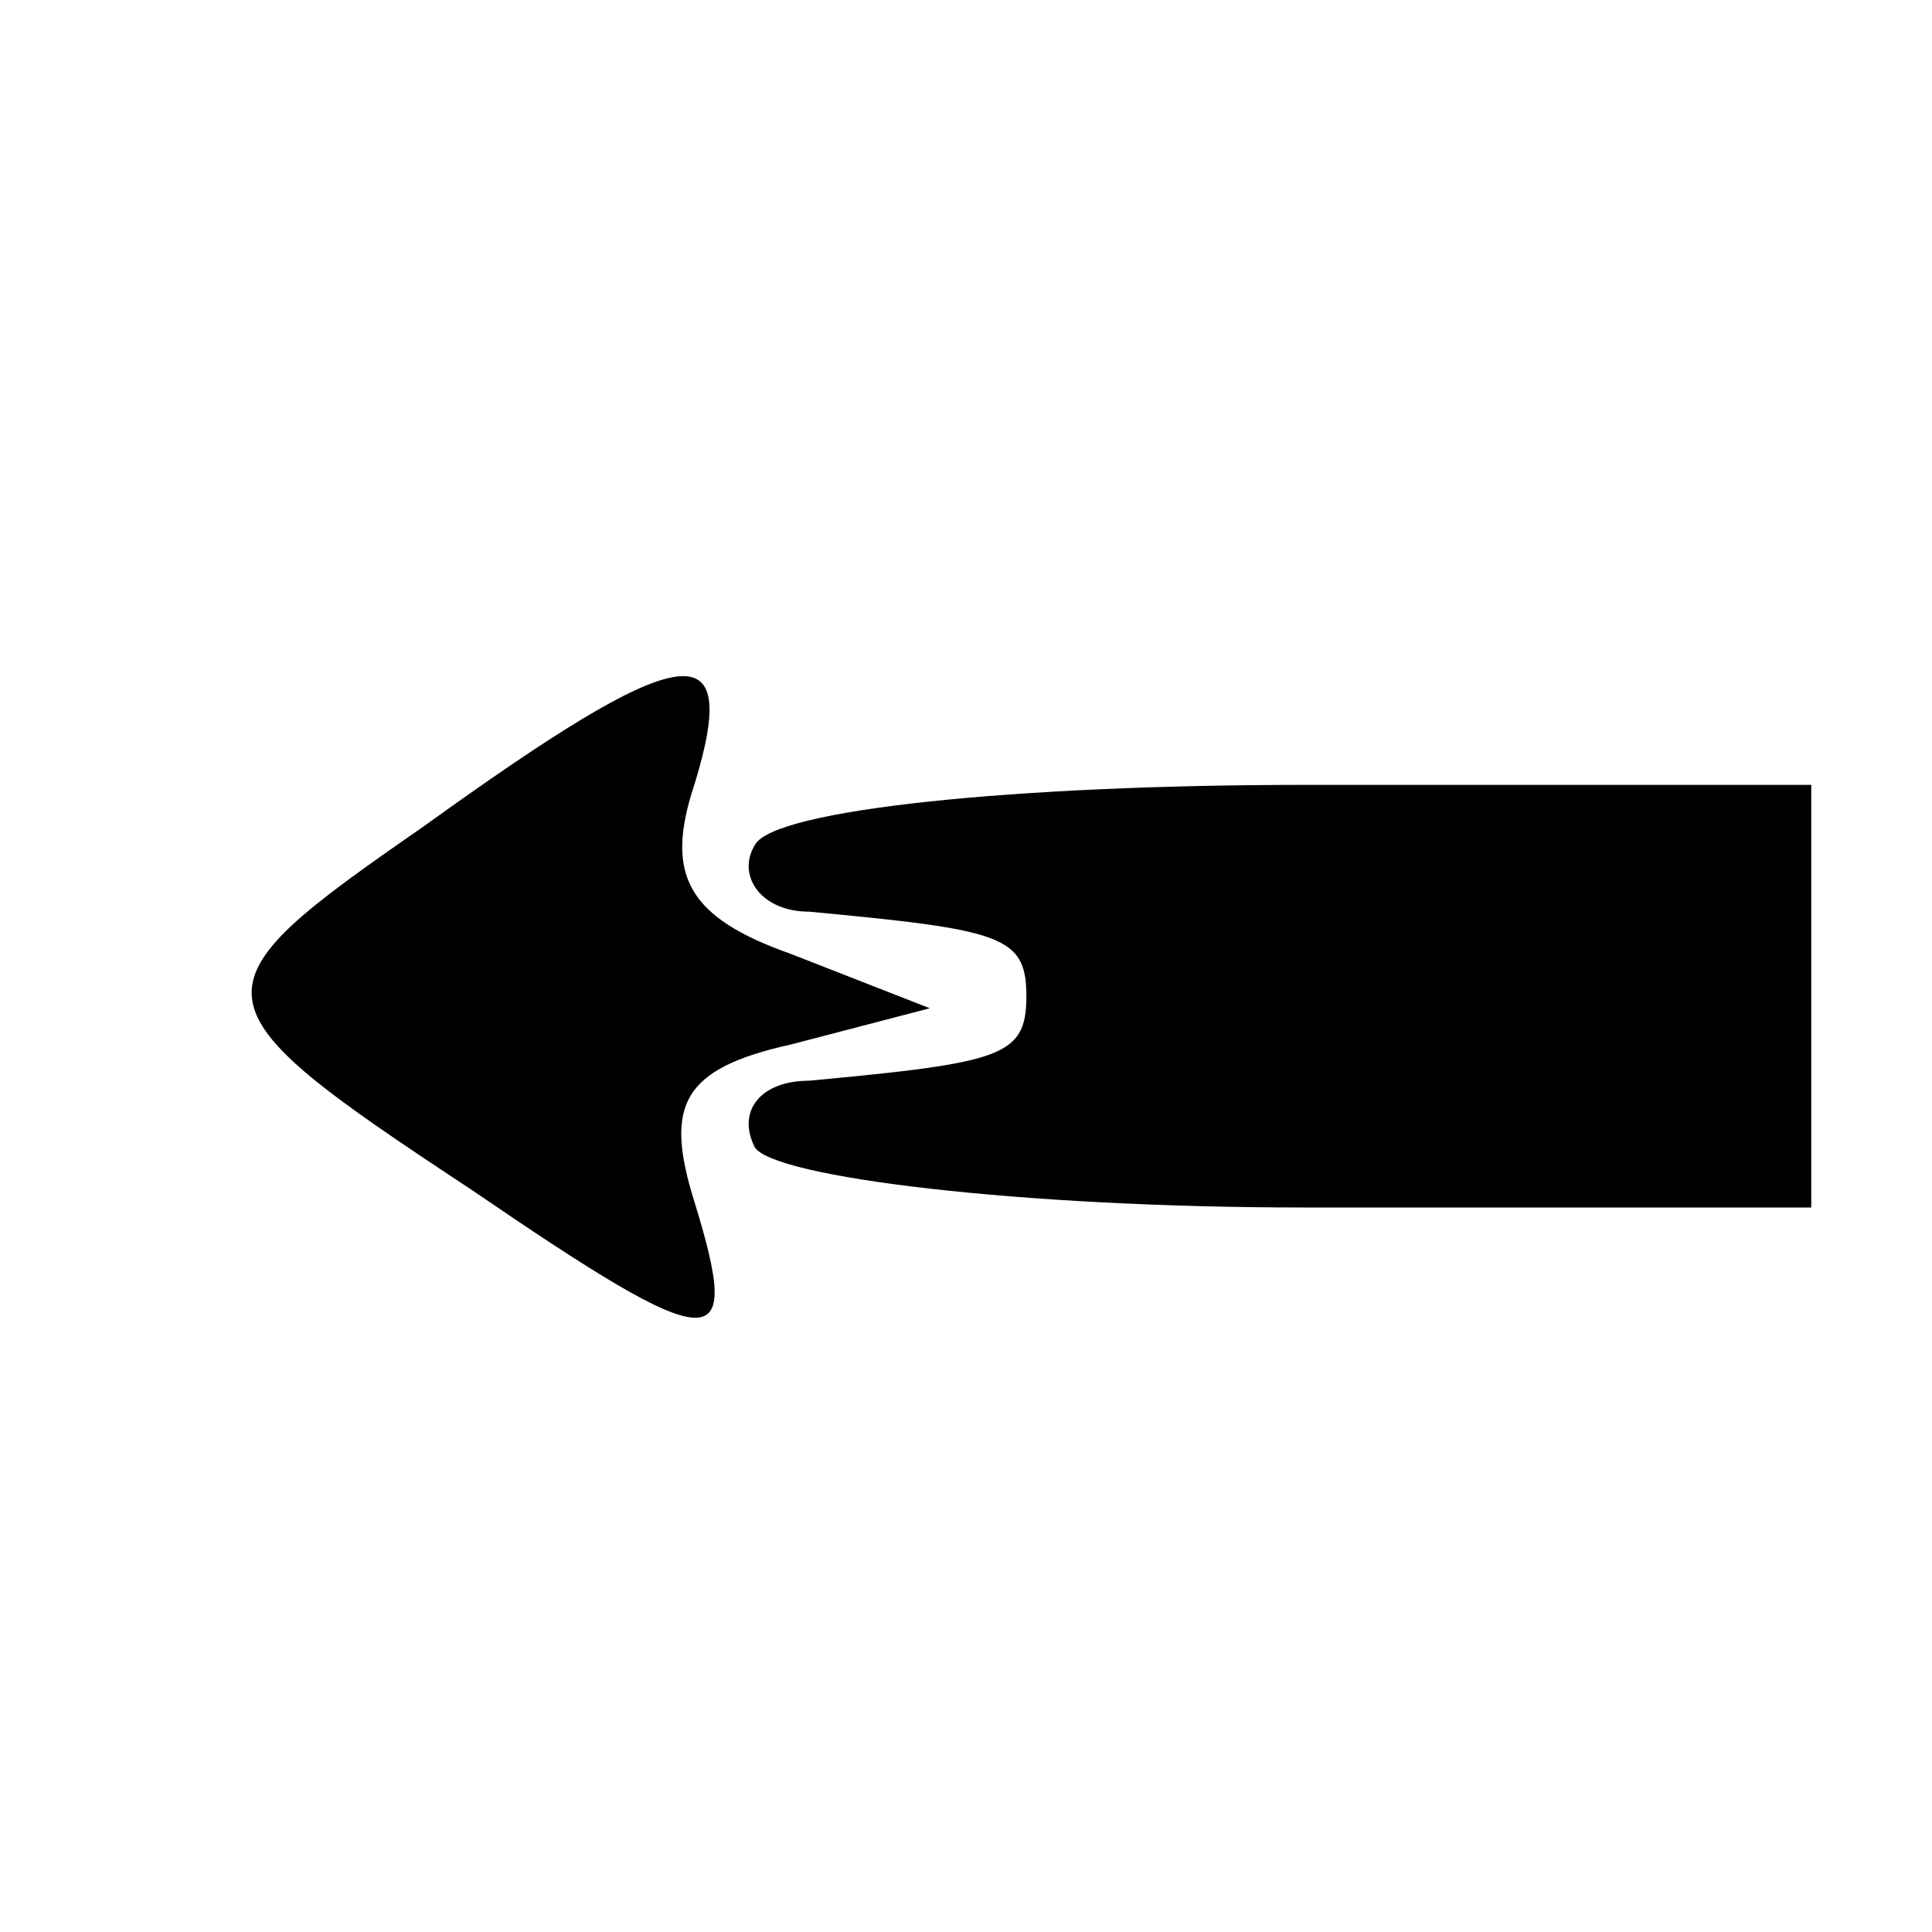 <?xml version="1.0" standalone="no"?>
<!DOCTYPE svg PUBLIC "-//W3C//DTD SVG 20010904//EN"
 "http://www.w3.org/TR/2001/REC-SVG-20010904/DTD/svg10.dtd">
<svg version="1.0" xmlns="http://www.w3.org/2000/svg"
 width="32pt" height="32pt" viewBox="0 0 32 32"
 preserveAspectRatio="xMidYMid meet">
<g transform="translate(0,32) scale(0.1,-0.1)"
fill="#000000" stroke="none">
<path fill="#000000" stroke="none" d="M70 183 c-39 -27 -39 -29 8 -60 41 -28
45 -28 37 -2 -5 16 -2 22 16 26 l23 6 -23 9 c-17 6 -21 13 -16 28 8 26 -2 24
-45 -7z"/>
<path fill="#000000" stroke="none" d="M125 180 c-3 -5 1 -11 9 -11 32 -3 36
-4 36 -14 0 -10 -4 -11 -36 -14 -8 0 -12 -5 -9 -11 3 -5 44 -10 91 -10 l84 0
0 35 0 35 -84 0 c-47 0 -88 -4 -91 -10z"/>
</g>
</svg>
